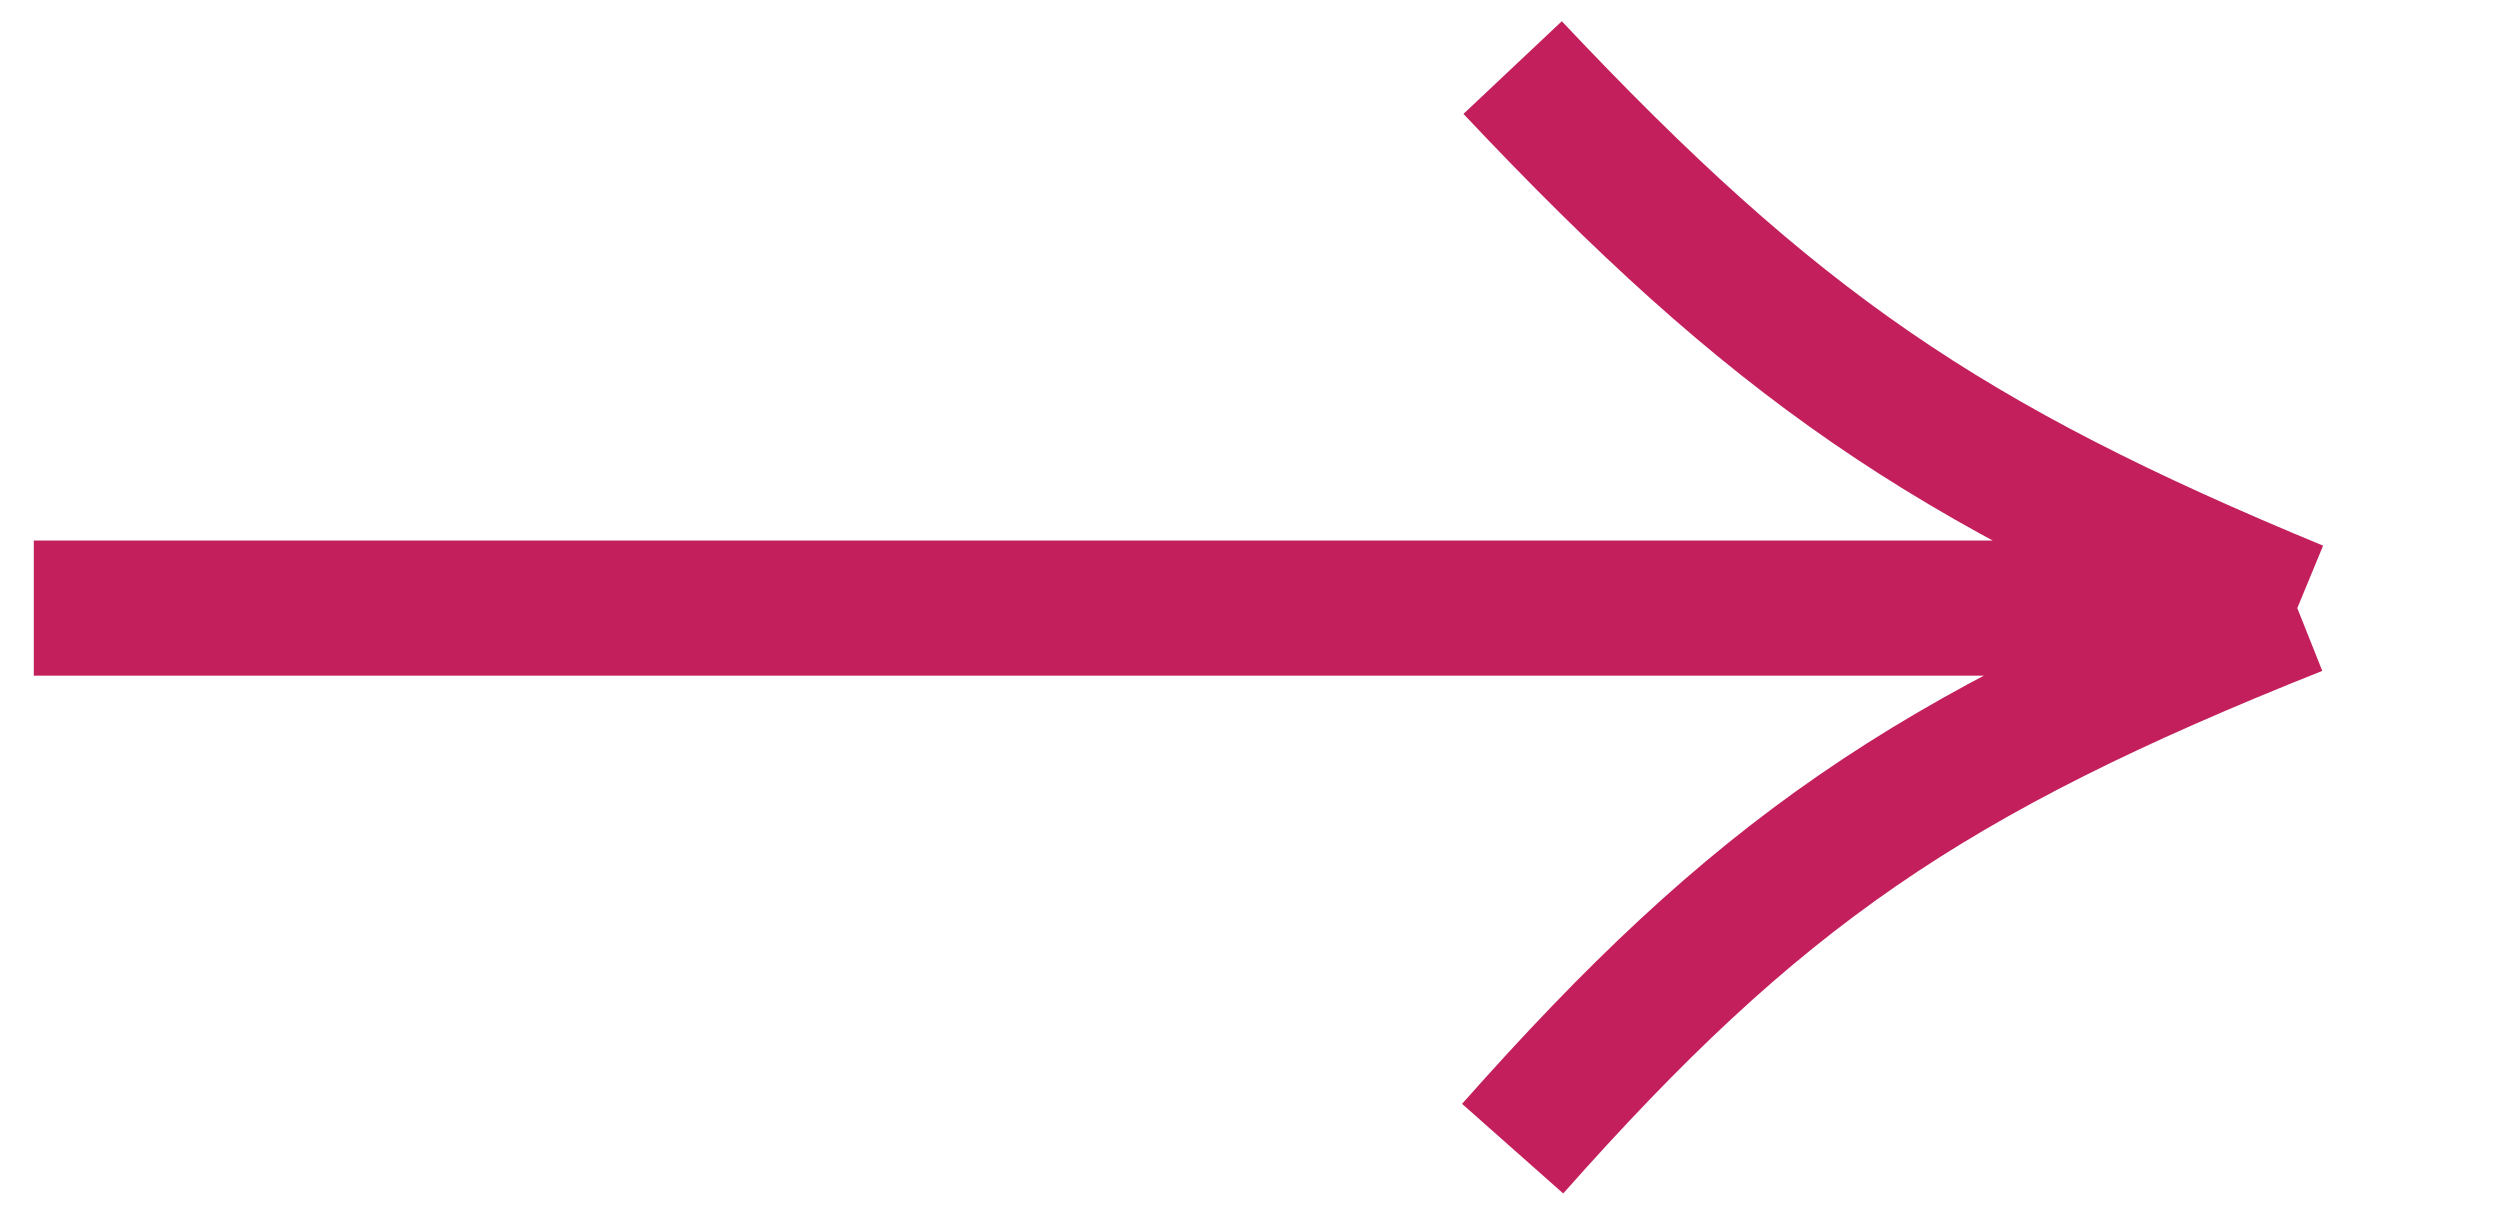 <svg width="37" height="18" viewBox="0 0 37 18" fill="none" xmlns="http://www.w3.org/2000/svg">
<path d="M22.387 17C25.99 12.933 28.532 11.176 34 9M34 9C28.803 6.852 26.256 5.107 22.387 1M34 9L0.5 9" stroke="#C31F5C" stroke-width="2"/>
</svg>
